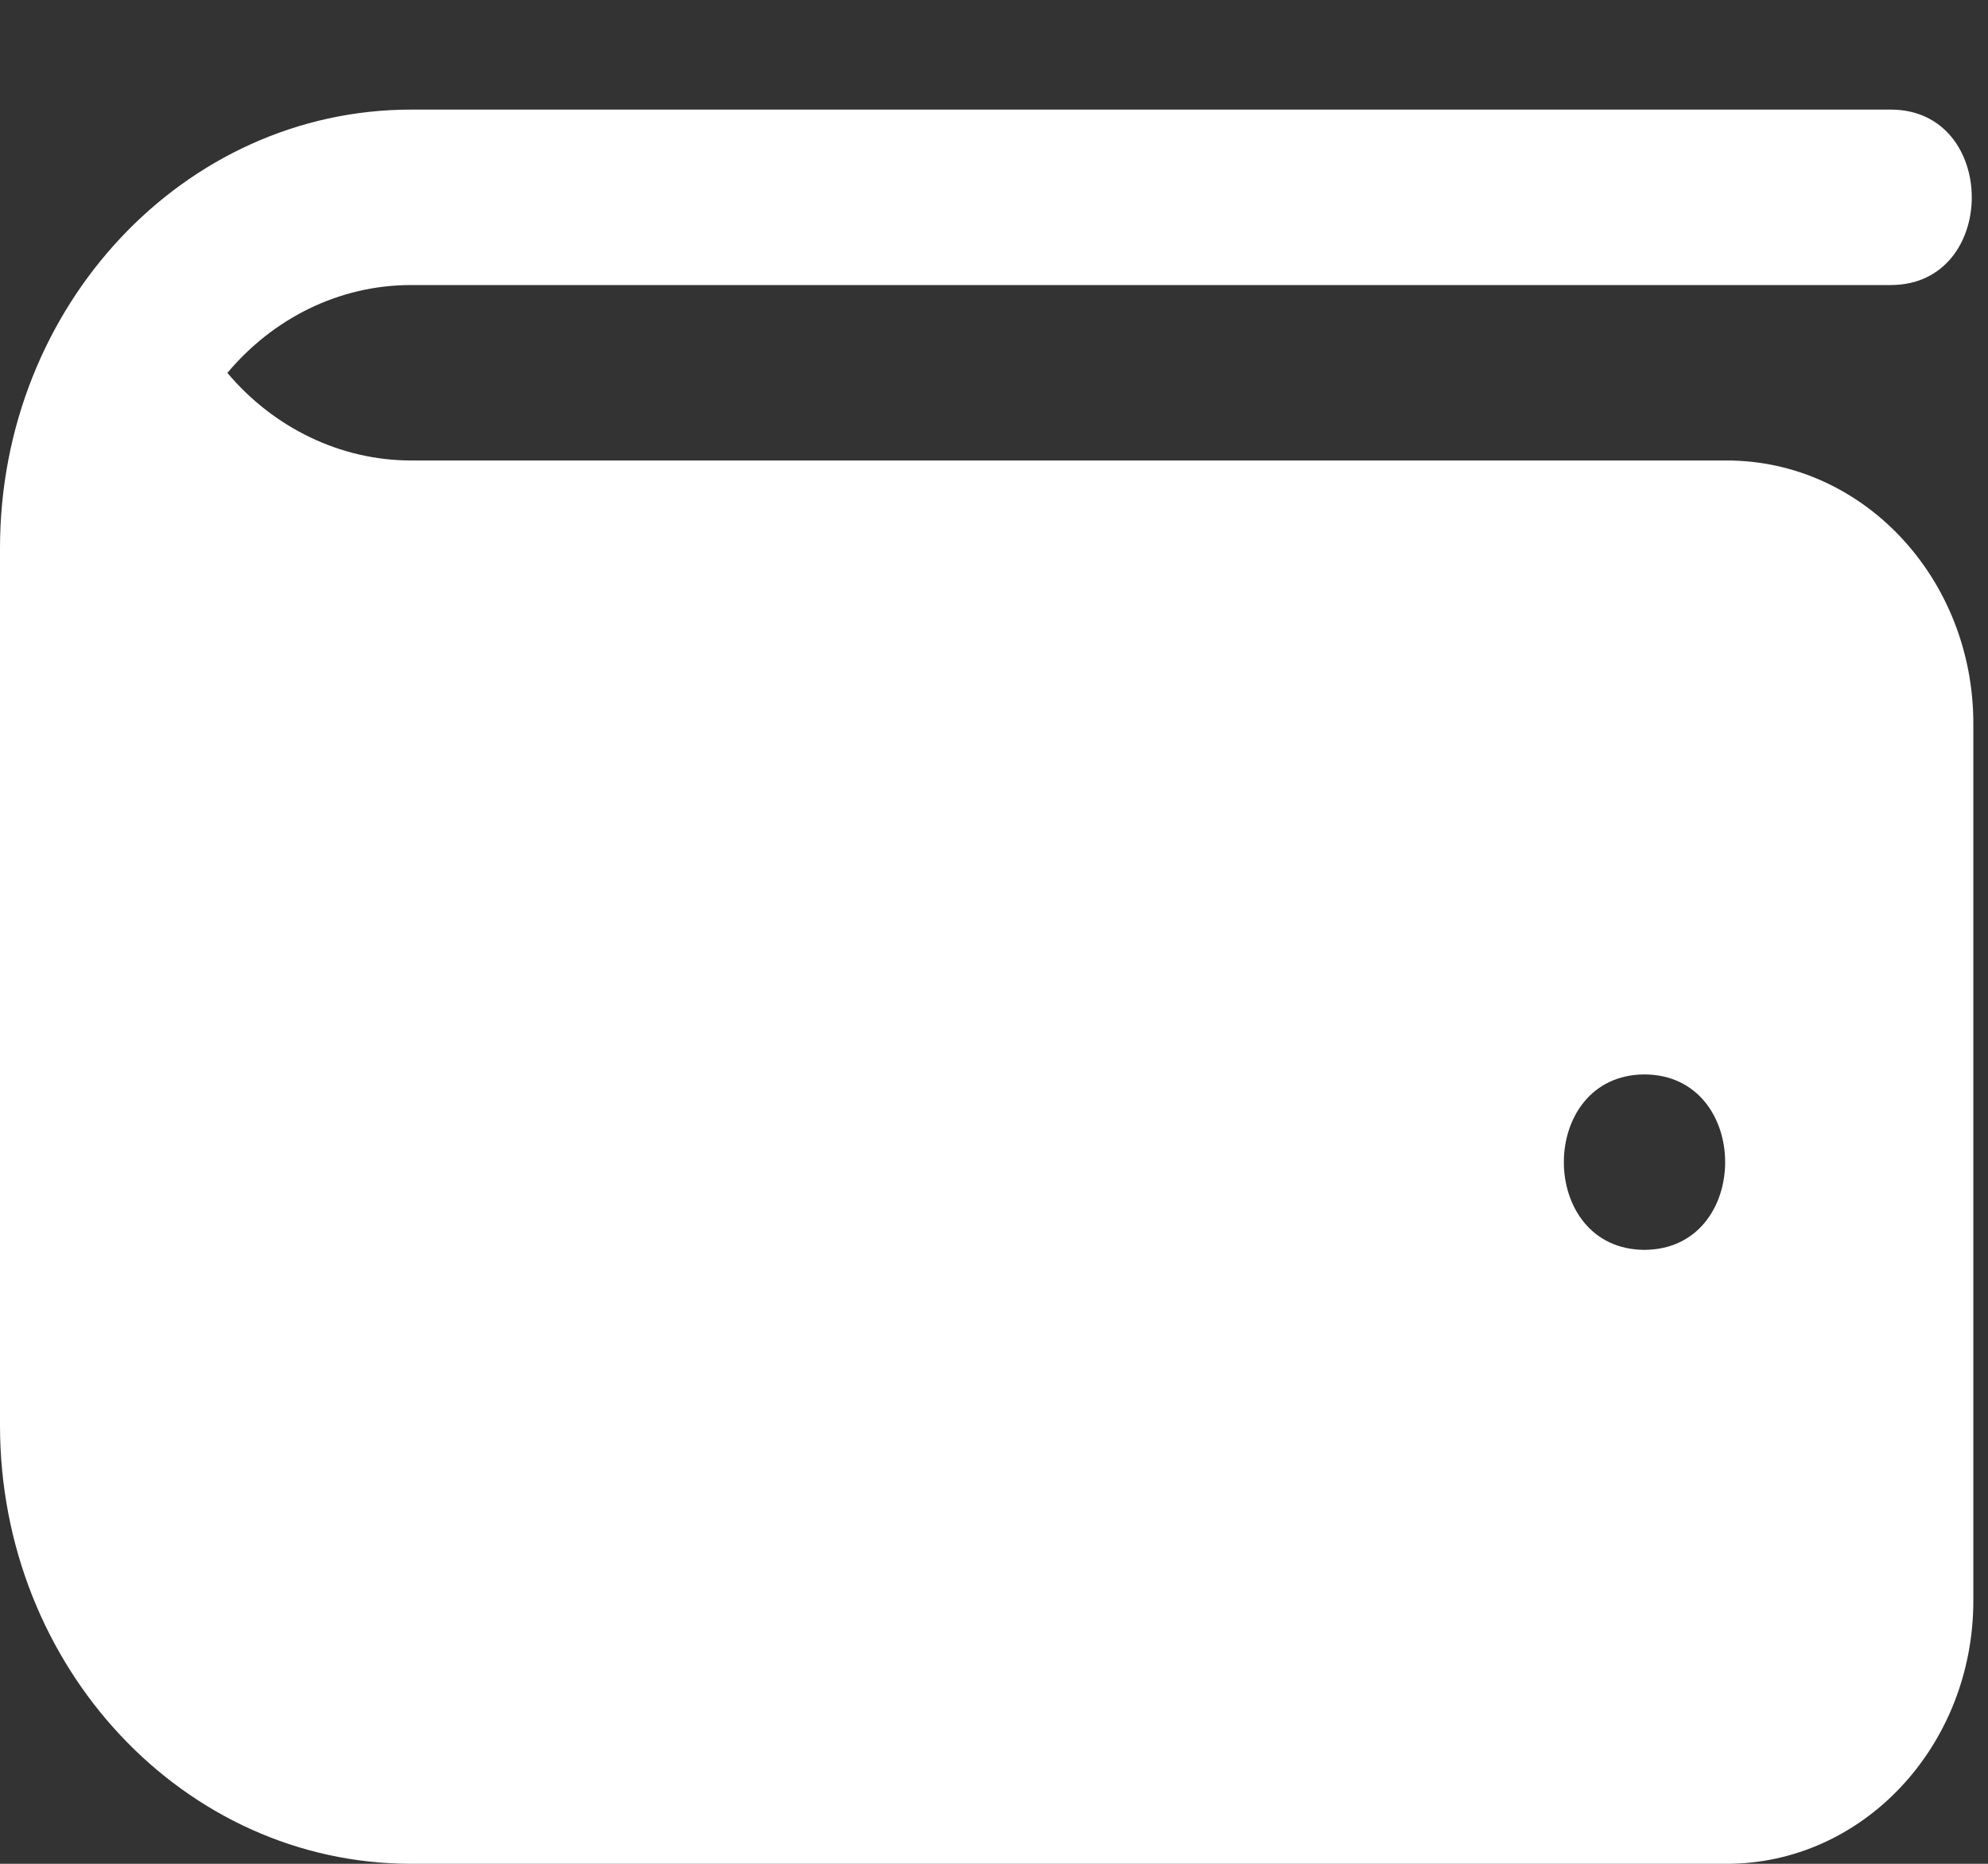 <svg width="16" height="15" viewBox="0 0 16 15" fill="none" xmlns="http://www.w3.org/2000/svg">
<rect x="0" y="0" width="16" height="15" fill="#333333" stroke="none"/>
<path d="M13.897 3.706H3.309C2.74 3.706 2.202 3.443 1.83 3.001C2.194 2.567 2.723 2.294 3.309 2.294H15.221C16.086 2.29 16.085 0.886 15.221 0.882H3.309C1.482 0.882 0 2.463 0 4.412V11.471C0 13.419 1.482 15 3.309 15H13.897C14.994 15 15.882 14.052 15.882 12.882V5.824C15.882 4.654 14.994 3.706 13.897 3.706ZM13.235 10.059C12.37 10.055 12.37 8.651 13.235 8.647C14.101 8.651 14.101 10.055 13.235 10.059Z" fill="white"/>
</svg>

